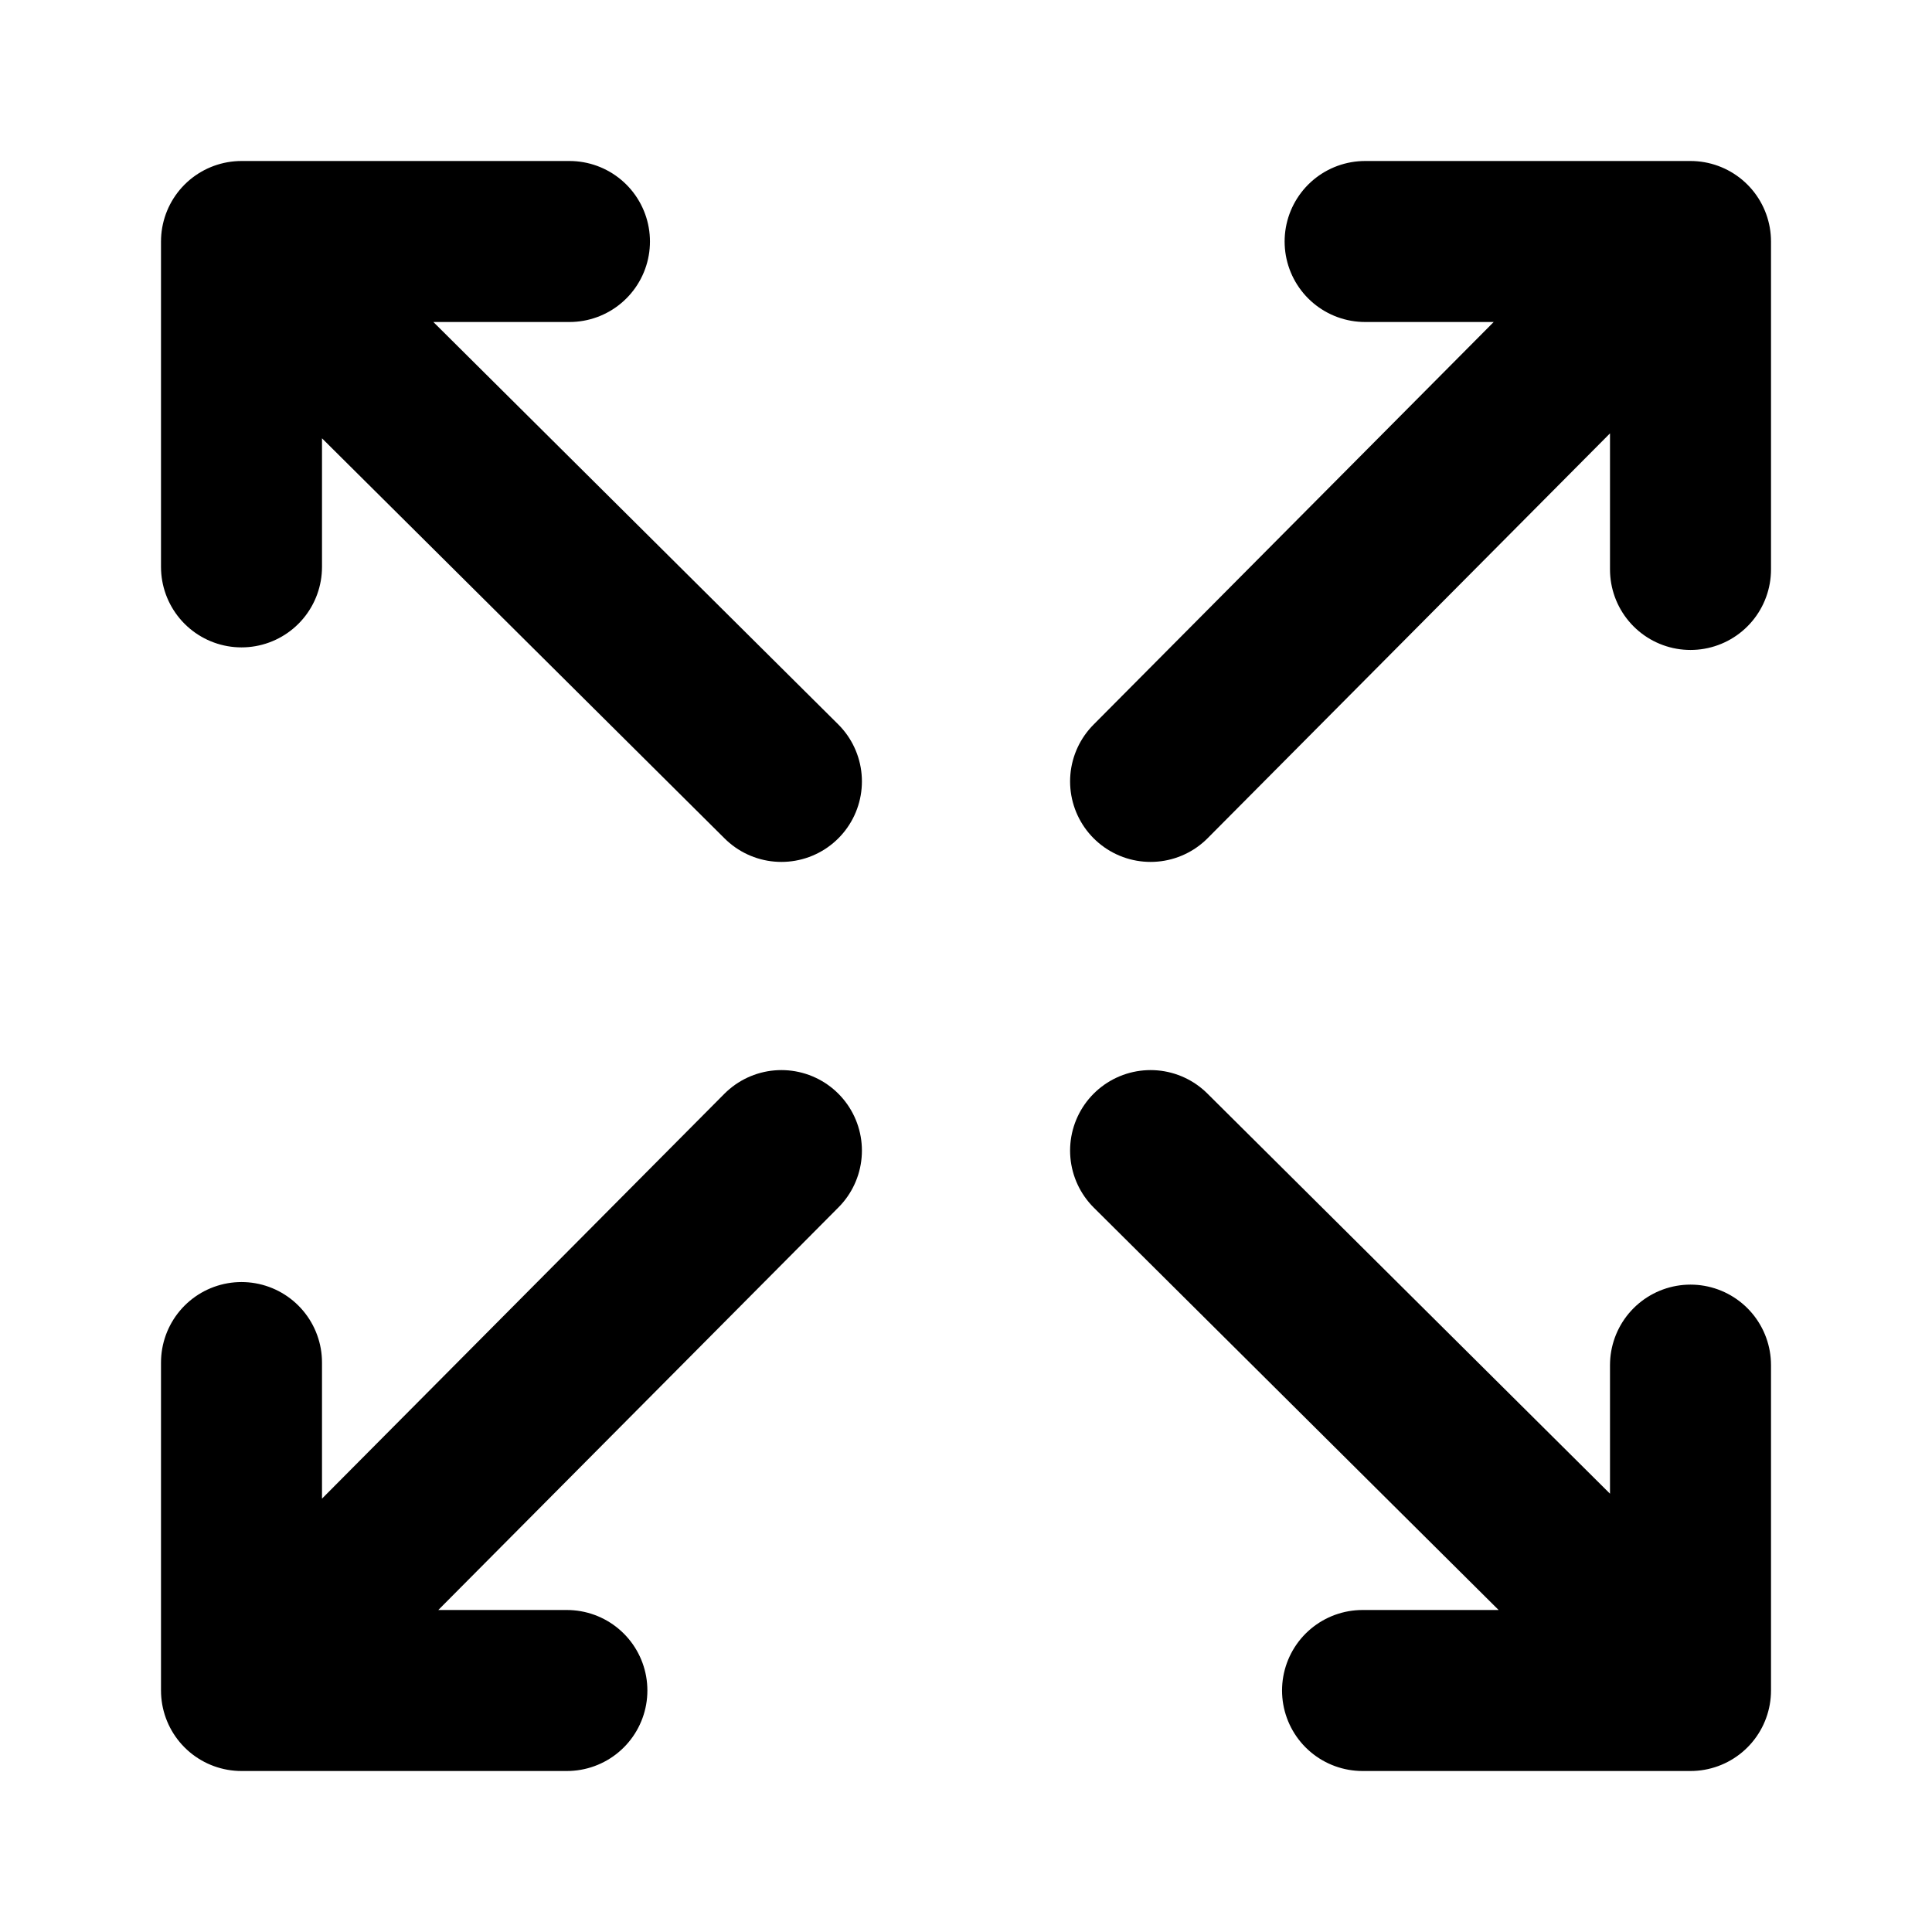 <svg width="24" height="24" viewBox="0 0 24 24" fill="none" xmlns="http://www.w3.org/2000/svg">
<path d="M16.958 3L21 3V7.074M20.959 3L14.293 9.707M21 16.958V21H16.926M21 20.959L14.293 14.293M7.042 21H3L3 16.926M3.041 21L9.707 14.293M3 7.042L3 3L7.074 3M3 3.041L9.707 9.707" stroke="black" stroke-width="2" stroke-linecap="round" stroke-linejoin="round"/>
</svg>
